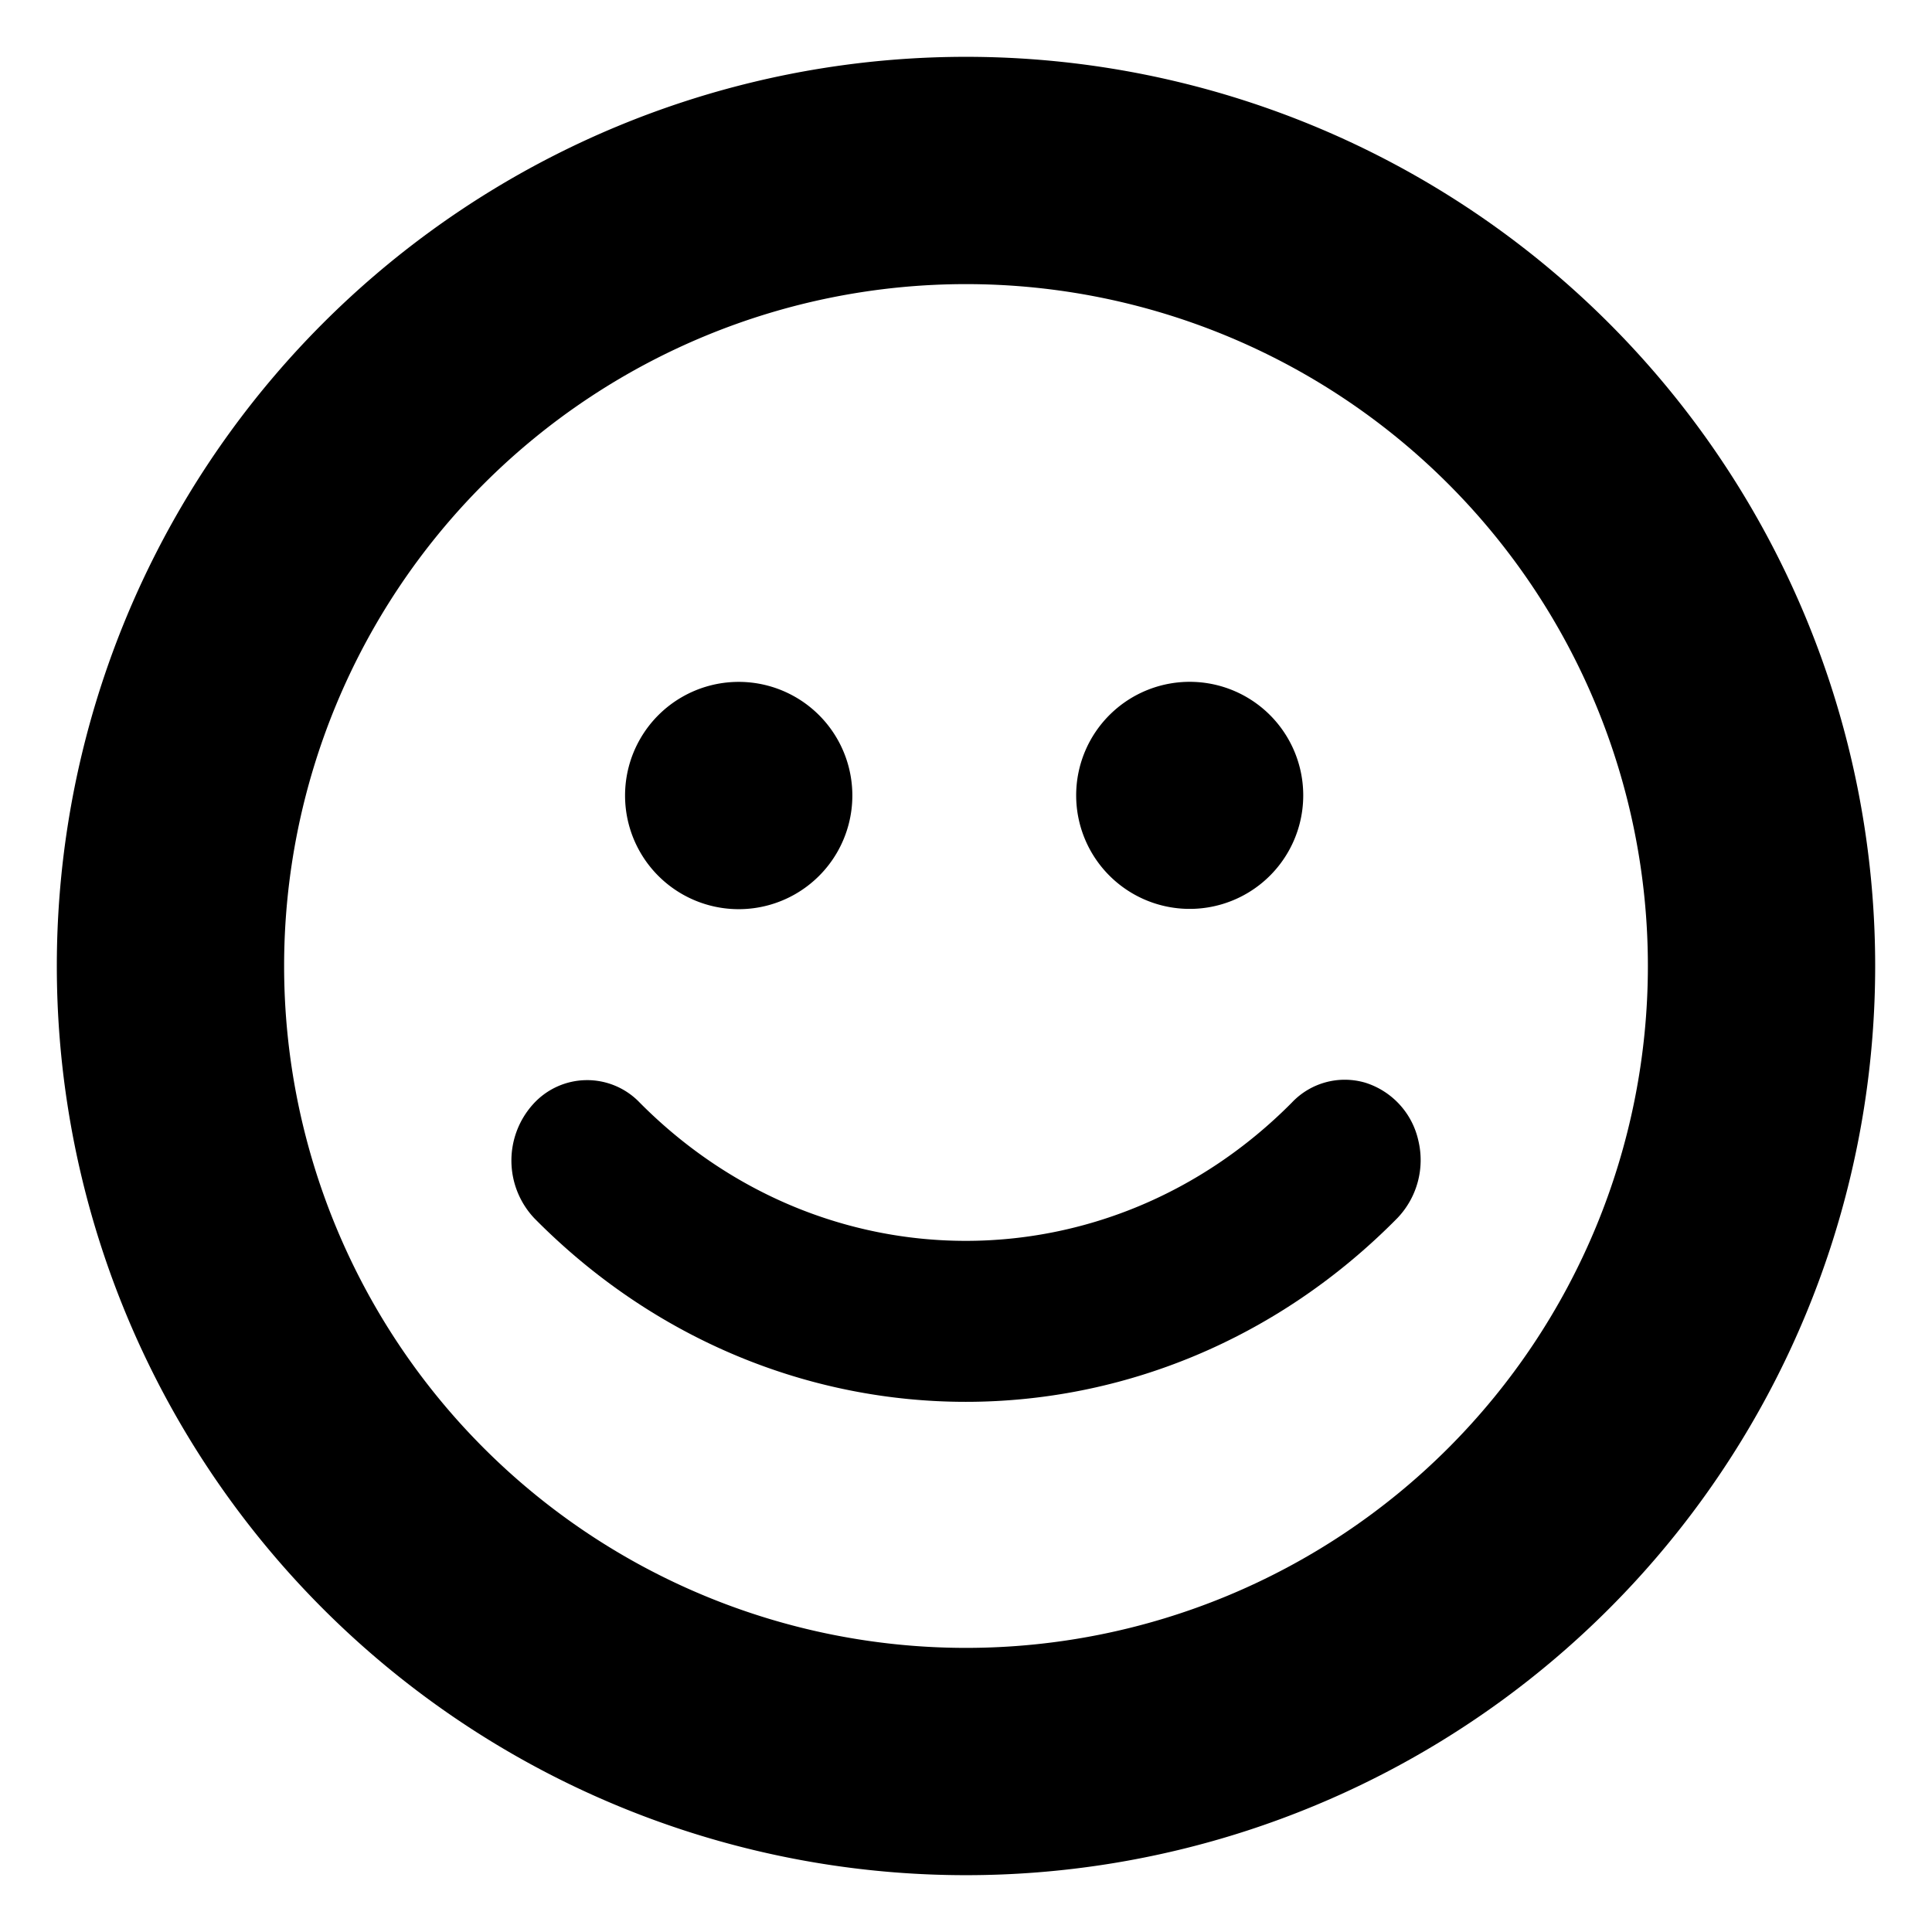 <svg xmlns="http://www.w3.org/2000/svg" width="17" height="17" viewBox="0 0 17 17">
    <g fill="#000" fill-rule="evenodd">
        <path d="M8.5.5a8 8 0 1 1 0 16 8 8 0 0 1 0-16zm0 14a6 6 0 1 0 0-12 6 6 0 0 0 0 12z"/>
        <path d="M6.5 6a1 1 0 1 1 0 2 1 1 0 0 1 0-2zm4 1.997A.999.999 0 1 1 10.5 6a.999.999 0 0 1 0 1.997zM12.296 10.718c-2.125 2.156-5.47 2.156-7.596 0a.74.74 0 0 1-.011-1 .64.64 0 0 1 .94-.016c1.609 1.622 4.13 1.622 5.738 0a.64.64 0 0 1 .647-.175.69.69 0 0 1 .466.508.738.738 0 0 1-.184.683z"/>
    </g>
</svg>
